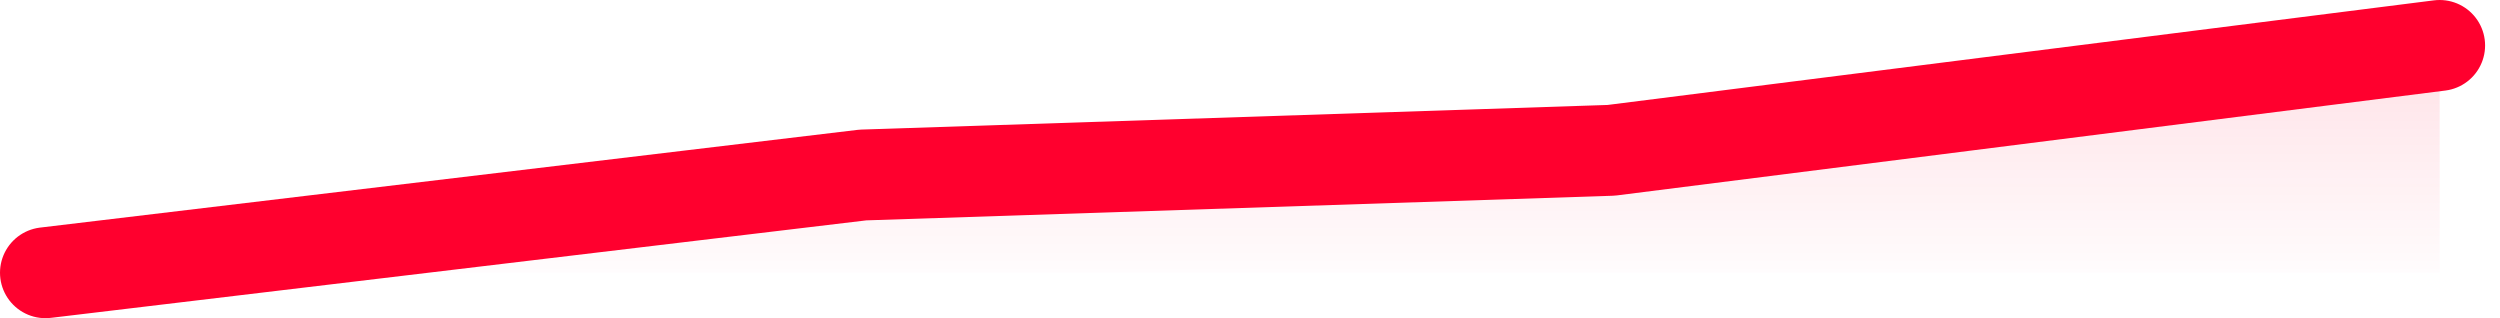 <svg width="55" height="7" fill="none" xmlns="http://www.w3.org/2000/svg"><path d="M18.984 3.85L1 6h52.672V1L35.446 3.307l-16.462.543z" fill="url(#paint0_linear_1589_12728)" fill-opacity=".12"/><path d="M1 6l17.984-2.15 16.462-.543L53.672 1" stroke="#FF002E" stroke-width="2" stroke-linecap="round" stroke-linejoin="round"/><defs><linearGradient id="paint0_linear_1589_12728" x1="27.336" y1="1" x2="27.336" y2="6" gradientUnits="userSpaceOnUse"><stop stop-color="#FF002E"/><stop offset="1" stop-color="#FF002E" stop-opacity=".1"/></linearGradient></defs></svg>